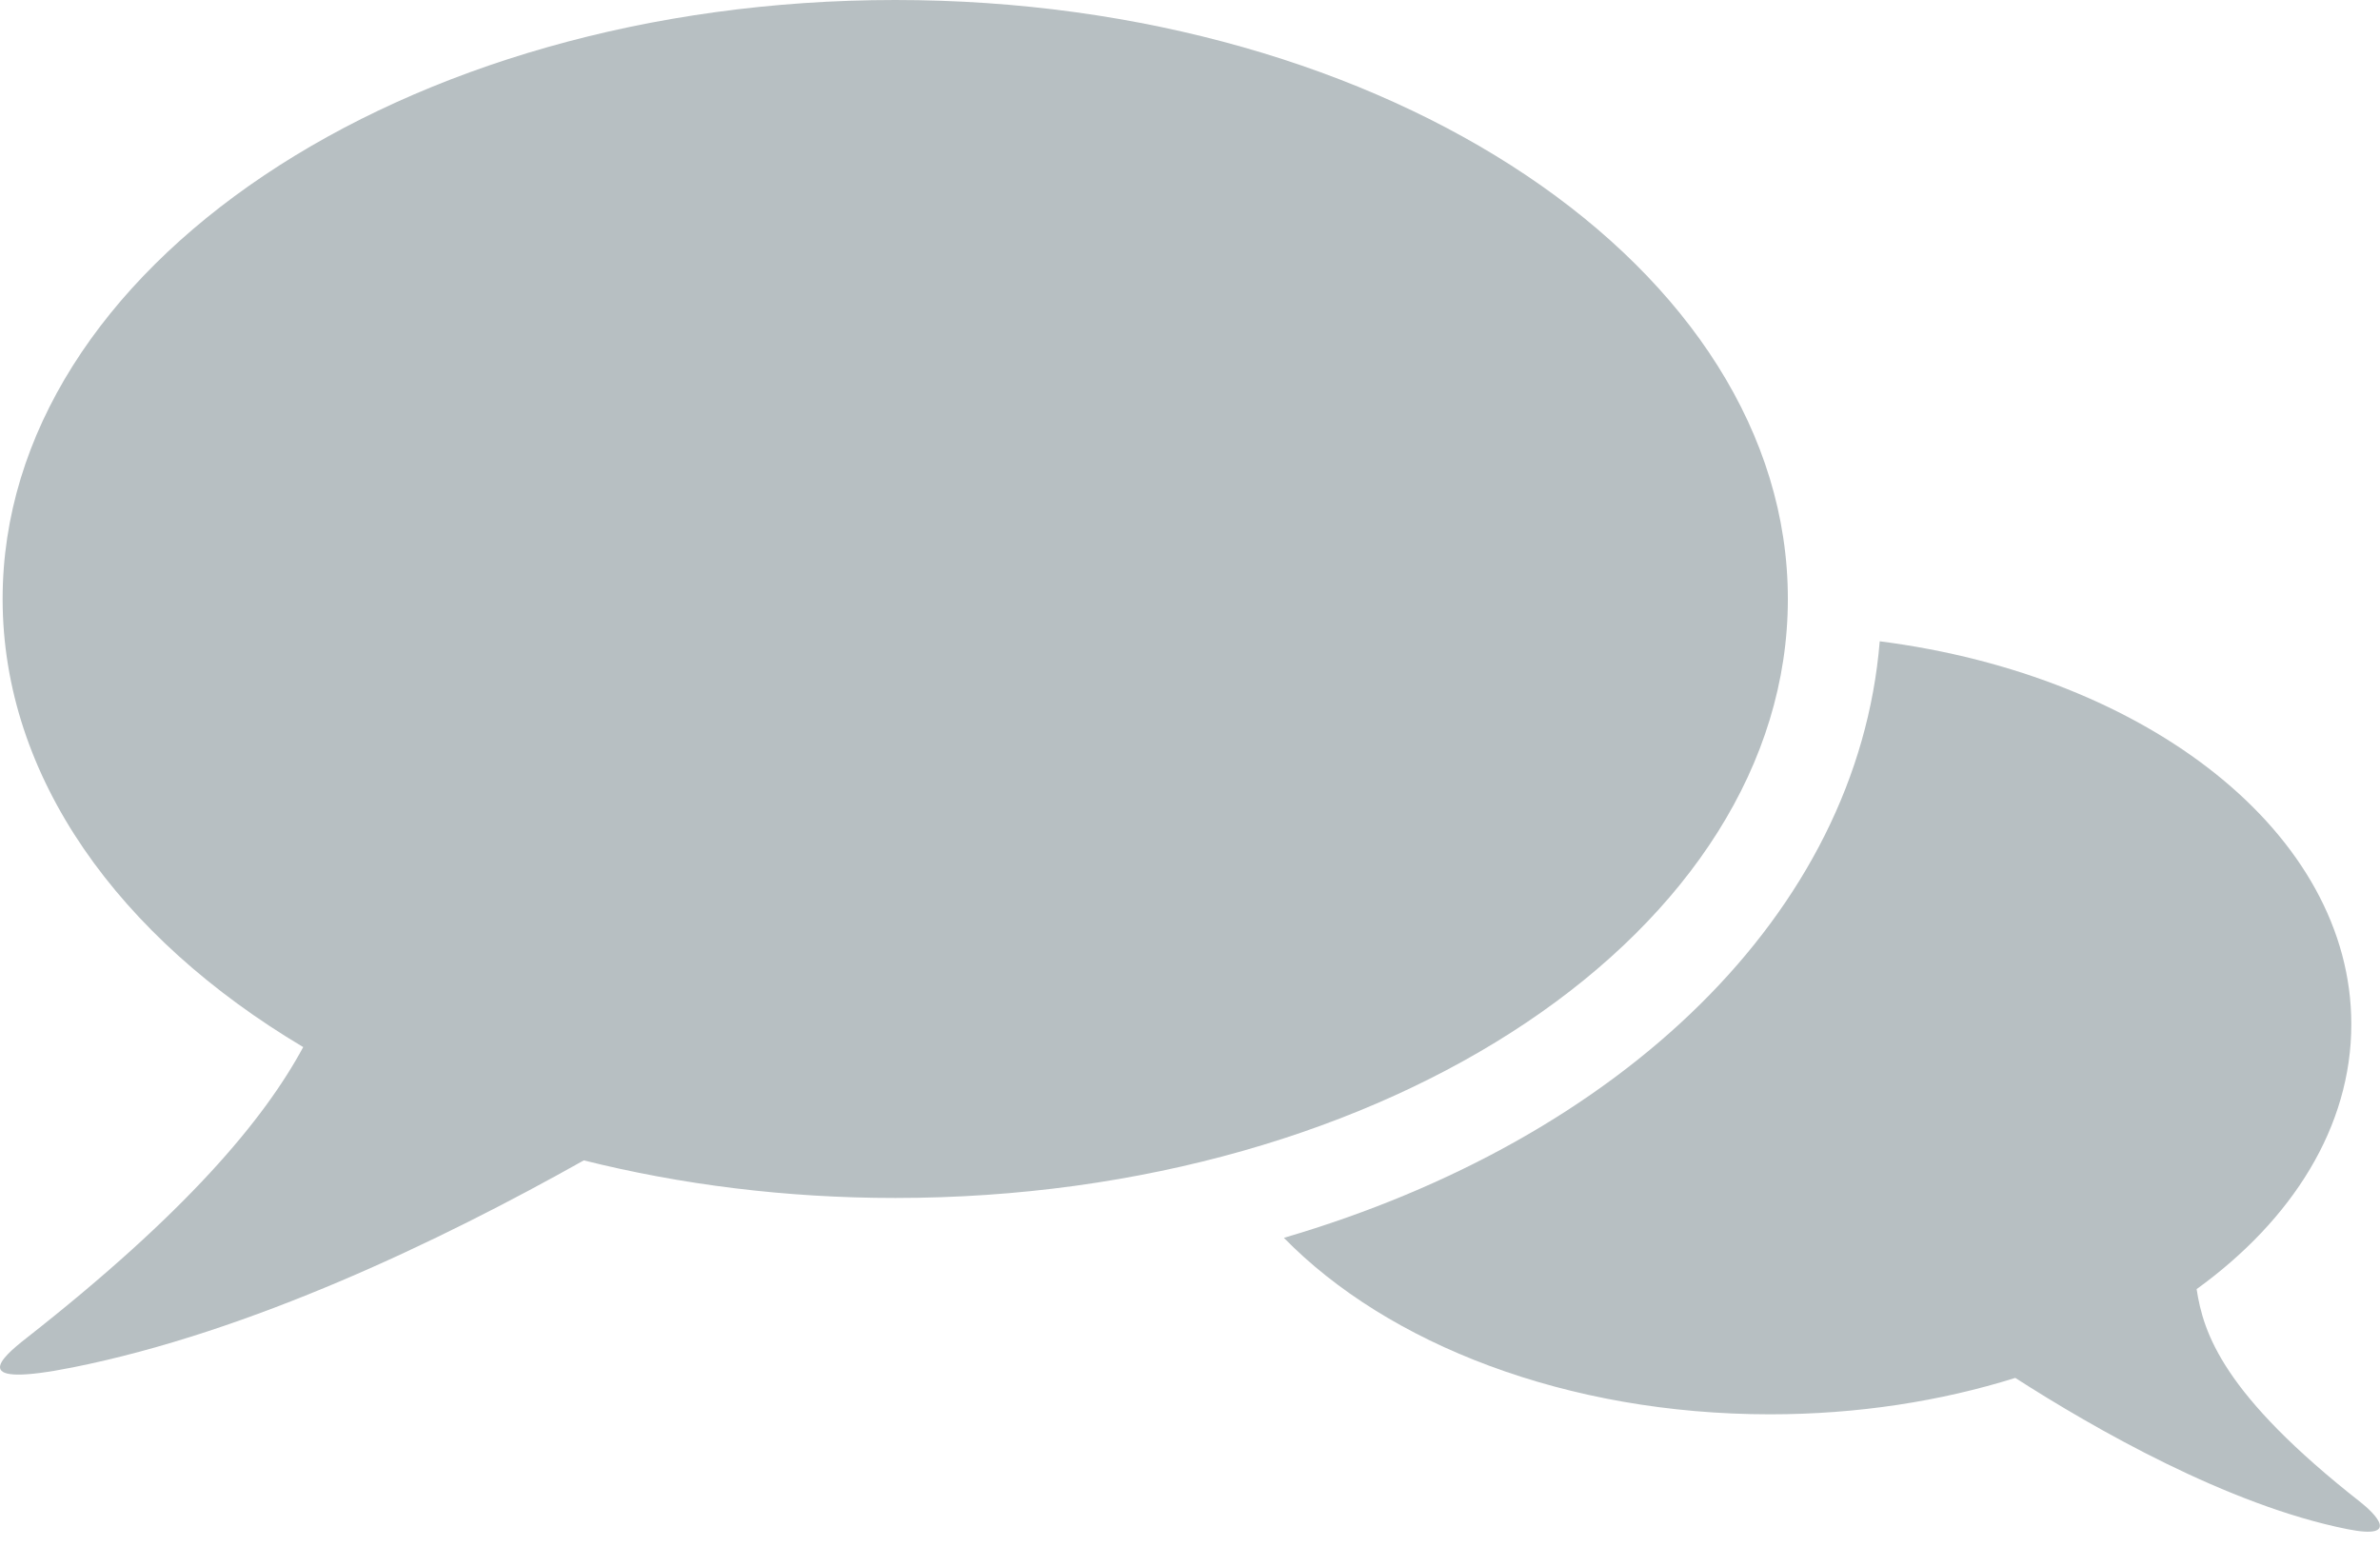<svg width="20" height="13" viewBox="0 0 20 13" fill="none" xmlns="http://www.w3.org/2000/svg">
<path d="M19.837 12.624C18.681 11.717 18.516 11.205 18.459 10.833C19.266 10.249 19.759 9.467 19.759 8.607C19.759 7.008 18.053 5.678 15.796 5.389C15.609 7.676 13.623 9.571 10.789 10.402C11.662 11.295 13.165 11.885 14.875 11.885C15.611 11.885 16.309 11.775 16.935 11.579C17.594 12.002 18.723 12.65 19.726 12.85C20.186 12.942 19.95 12.713 19.837 12.624Z" fill="#B7BFC2"/>
<path d="M7.523 0C3.381 0 0.022 2.253 0.022 5.033C0.022 6.532 0.999 7.877 2.548 8.799C2.218 9.41 1.567 10.189 0.22 11.246C-5.81145e-05 11.418 -0.275 11.668 0.615 11.49C2.104 11.192 3.694 10.432 4.906 9.751C5.721 9.955 6.602 10.067 7.523 10.067C11.665 10.067 15.024 7.814 15.024 5.033C15.024 2.253 11.665 0 7.523 0Z" fill="#B7BFC2"/>
</svg>
